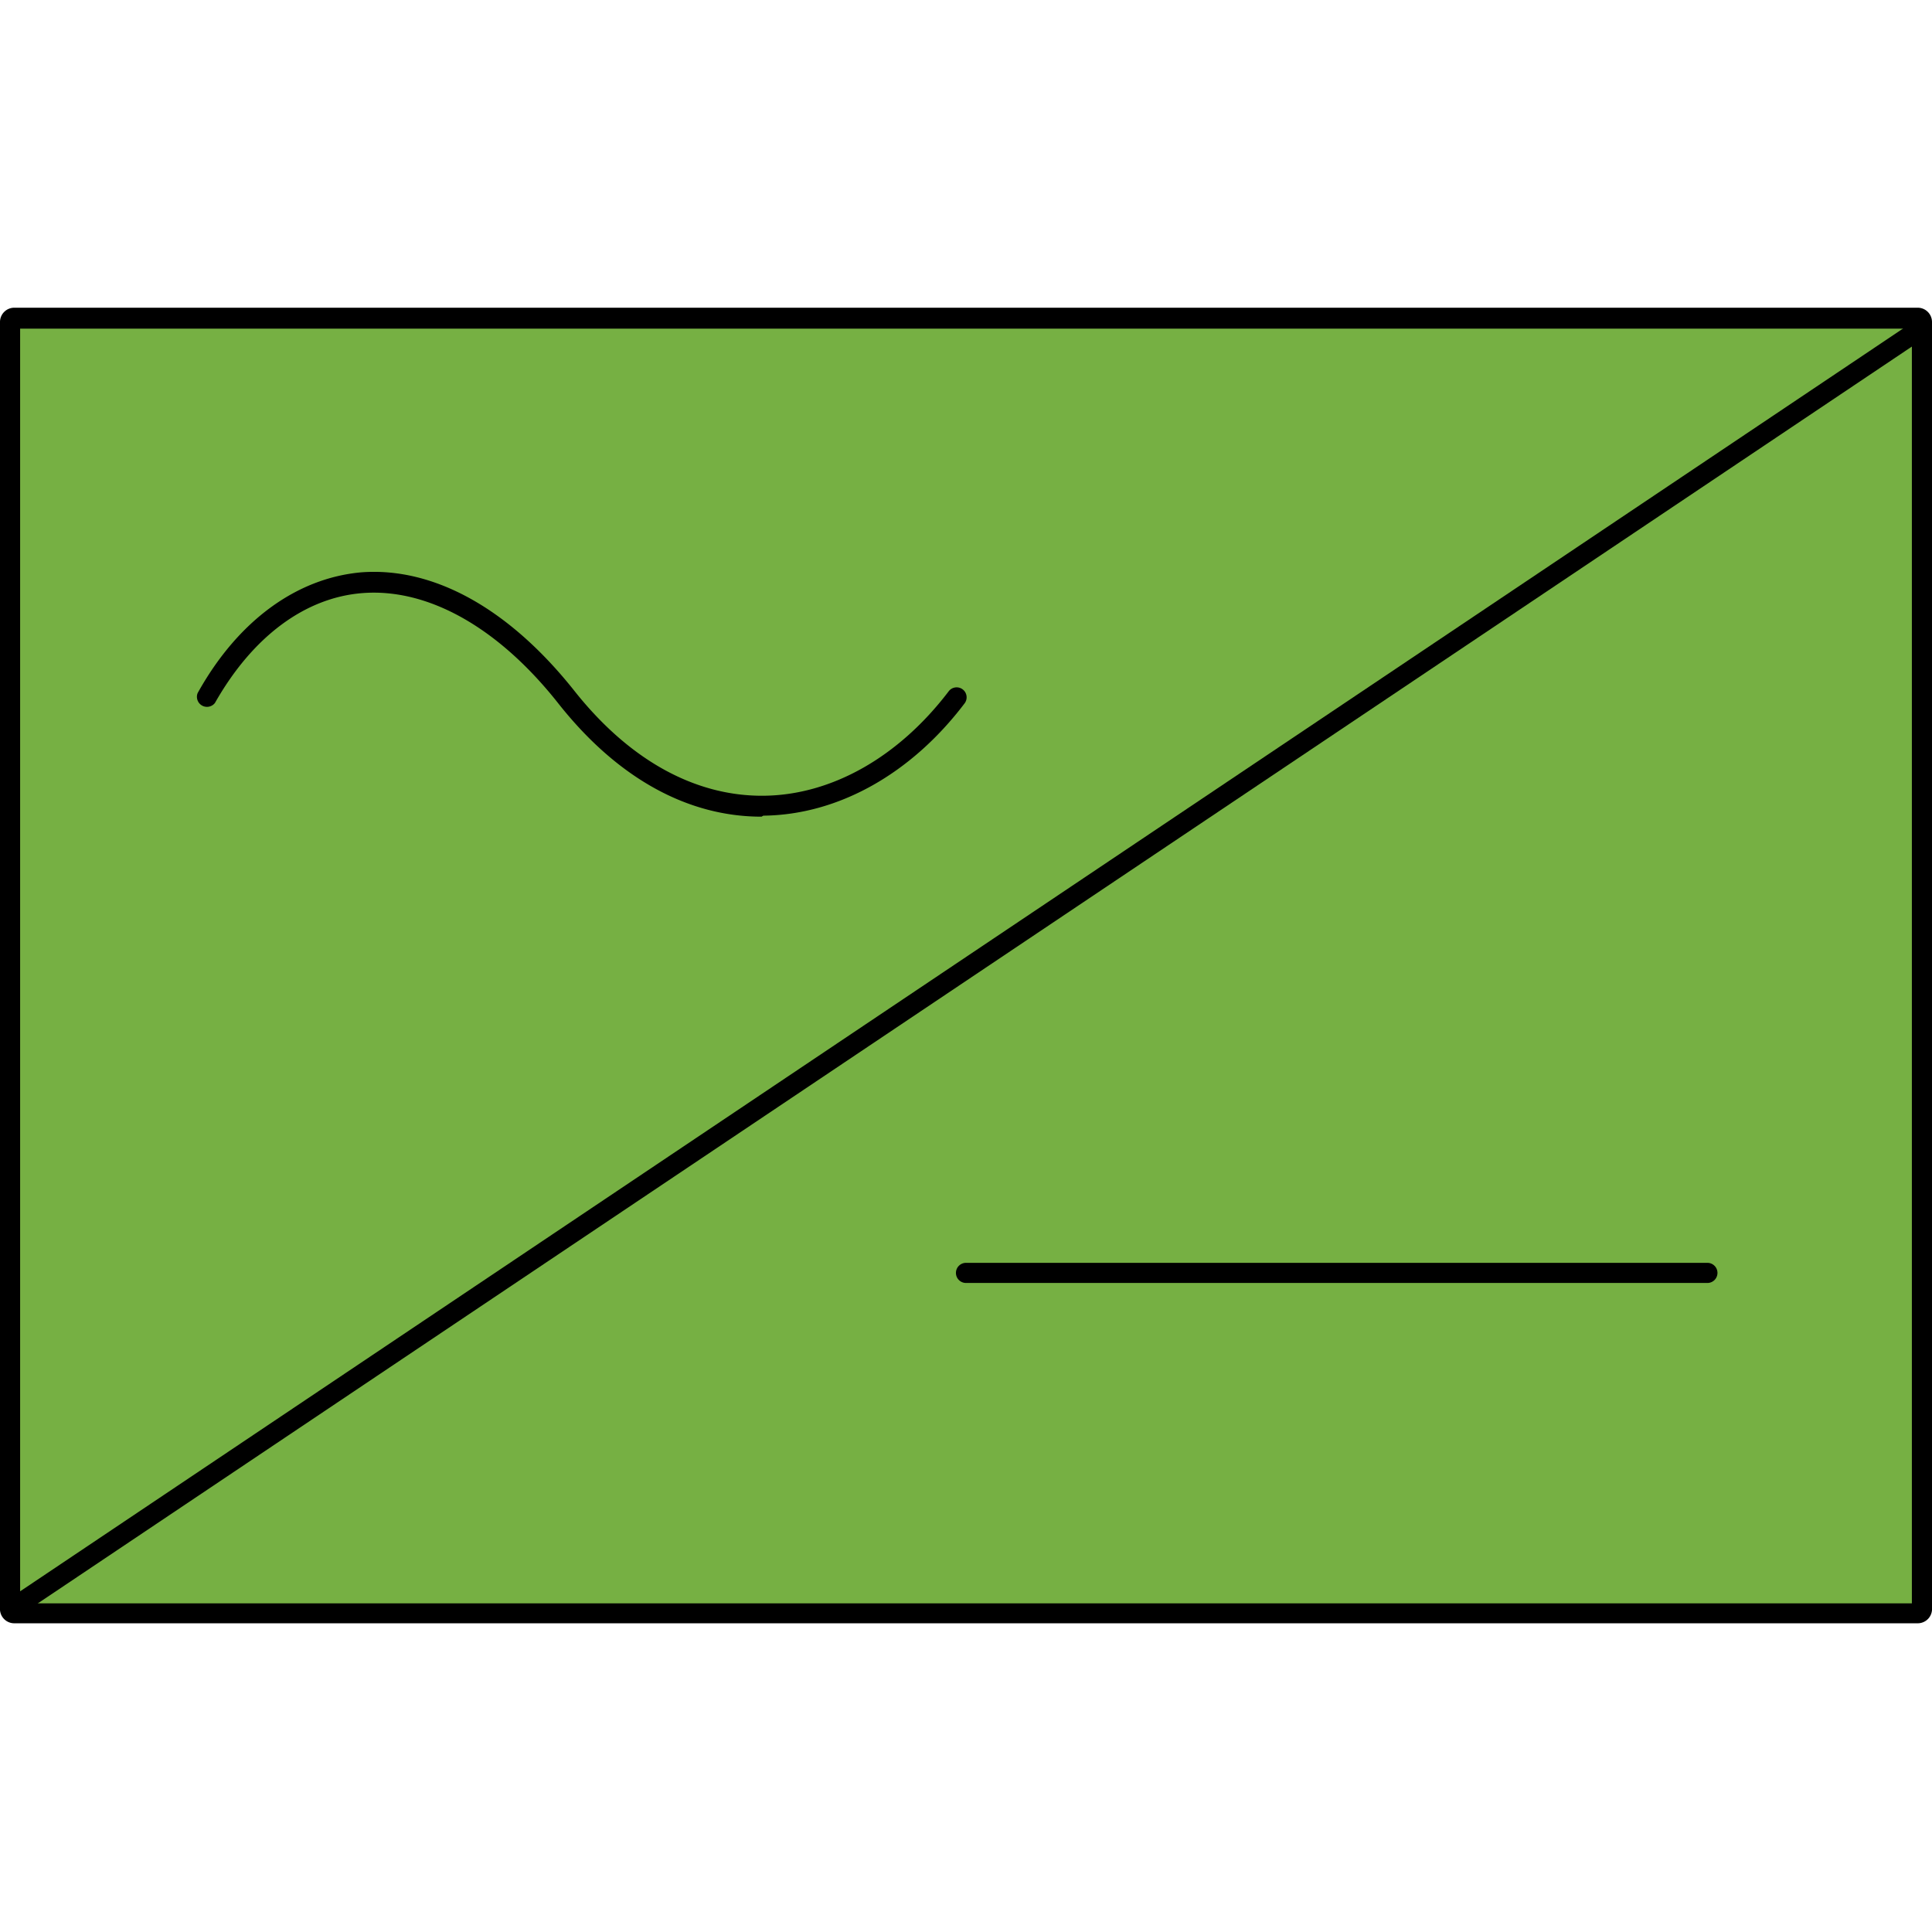<svg id="Layer_1" data-name="Layer 1" xmlns="http://www.w3.org/2000/svg" viewBox="0 0 96 96"><defs><style>.cls-1{fill:#76b043;}</style></defs><title>AC-SLD_Icons_Sensors</title><rect class="cls-1" x="0.49" y="15.84" width="95.01" height="64.33" rx="0.21" ry="0.21"/><path d="M95.29,80.66H.71A.71.71,0,0,1,0,80V16a.71.71,0,0,1,.71-.71H95.29A.71.71,0,0,1,96,16V80A.71.71,0,0,1,95.29,80.66ZM1,79.67H95V16.33H1Z"/><path d="M1,80.17a.49.49,0,0,1-.28-.91l93.94-63a.49.49,0,1,1,.55.82l-93.94,63A.49.49,0,0,1,1,80.17Z"/><path d="M37.84,40.58c-3.69,0-7.16-1.93-10.06-5.58-3-3.82-6.51-5.78-9.76-5.53-2.86.22-5.47,2.16-7.34,5.46a.5.5,0,0,1-.86-.49c2-3.6,4.92-5.71,8.12-6,3.61-.28,7.37,1.81,10.61,5.9,2.73,3.44,6,5.23,9.39,5.2s6.72-1.93,9.2-5.19a.49.49,0,0,1,.79.6c-2.66,3.51-6.29,5.54-10,5.58Z"/><path d="M84.84,63.75H48a.49.49,0,0,1,0-1H84.84a.49.49,0,0,1,0,1Z"/></svg>
